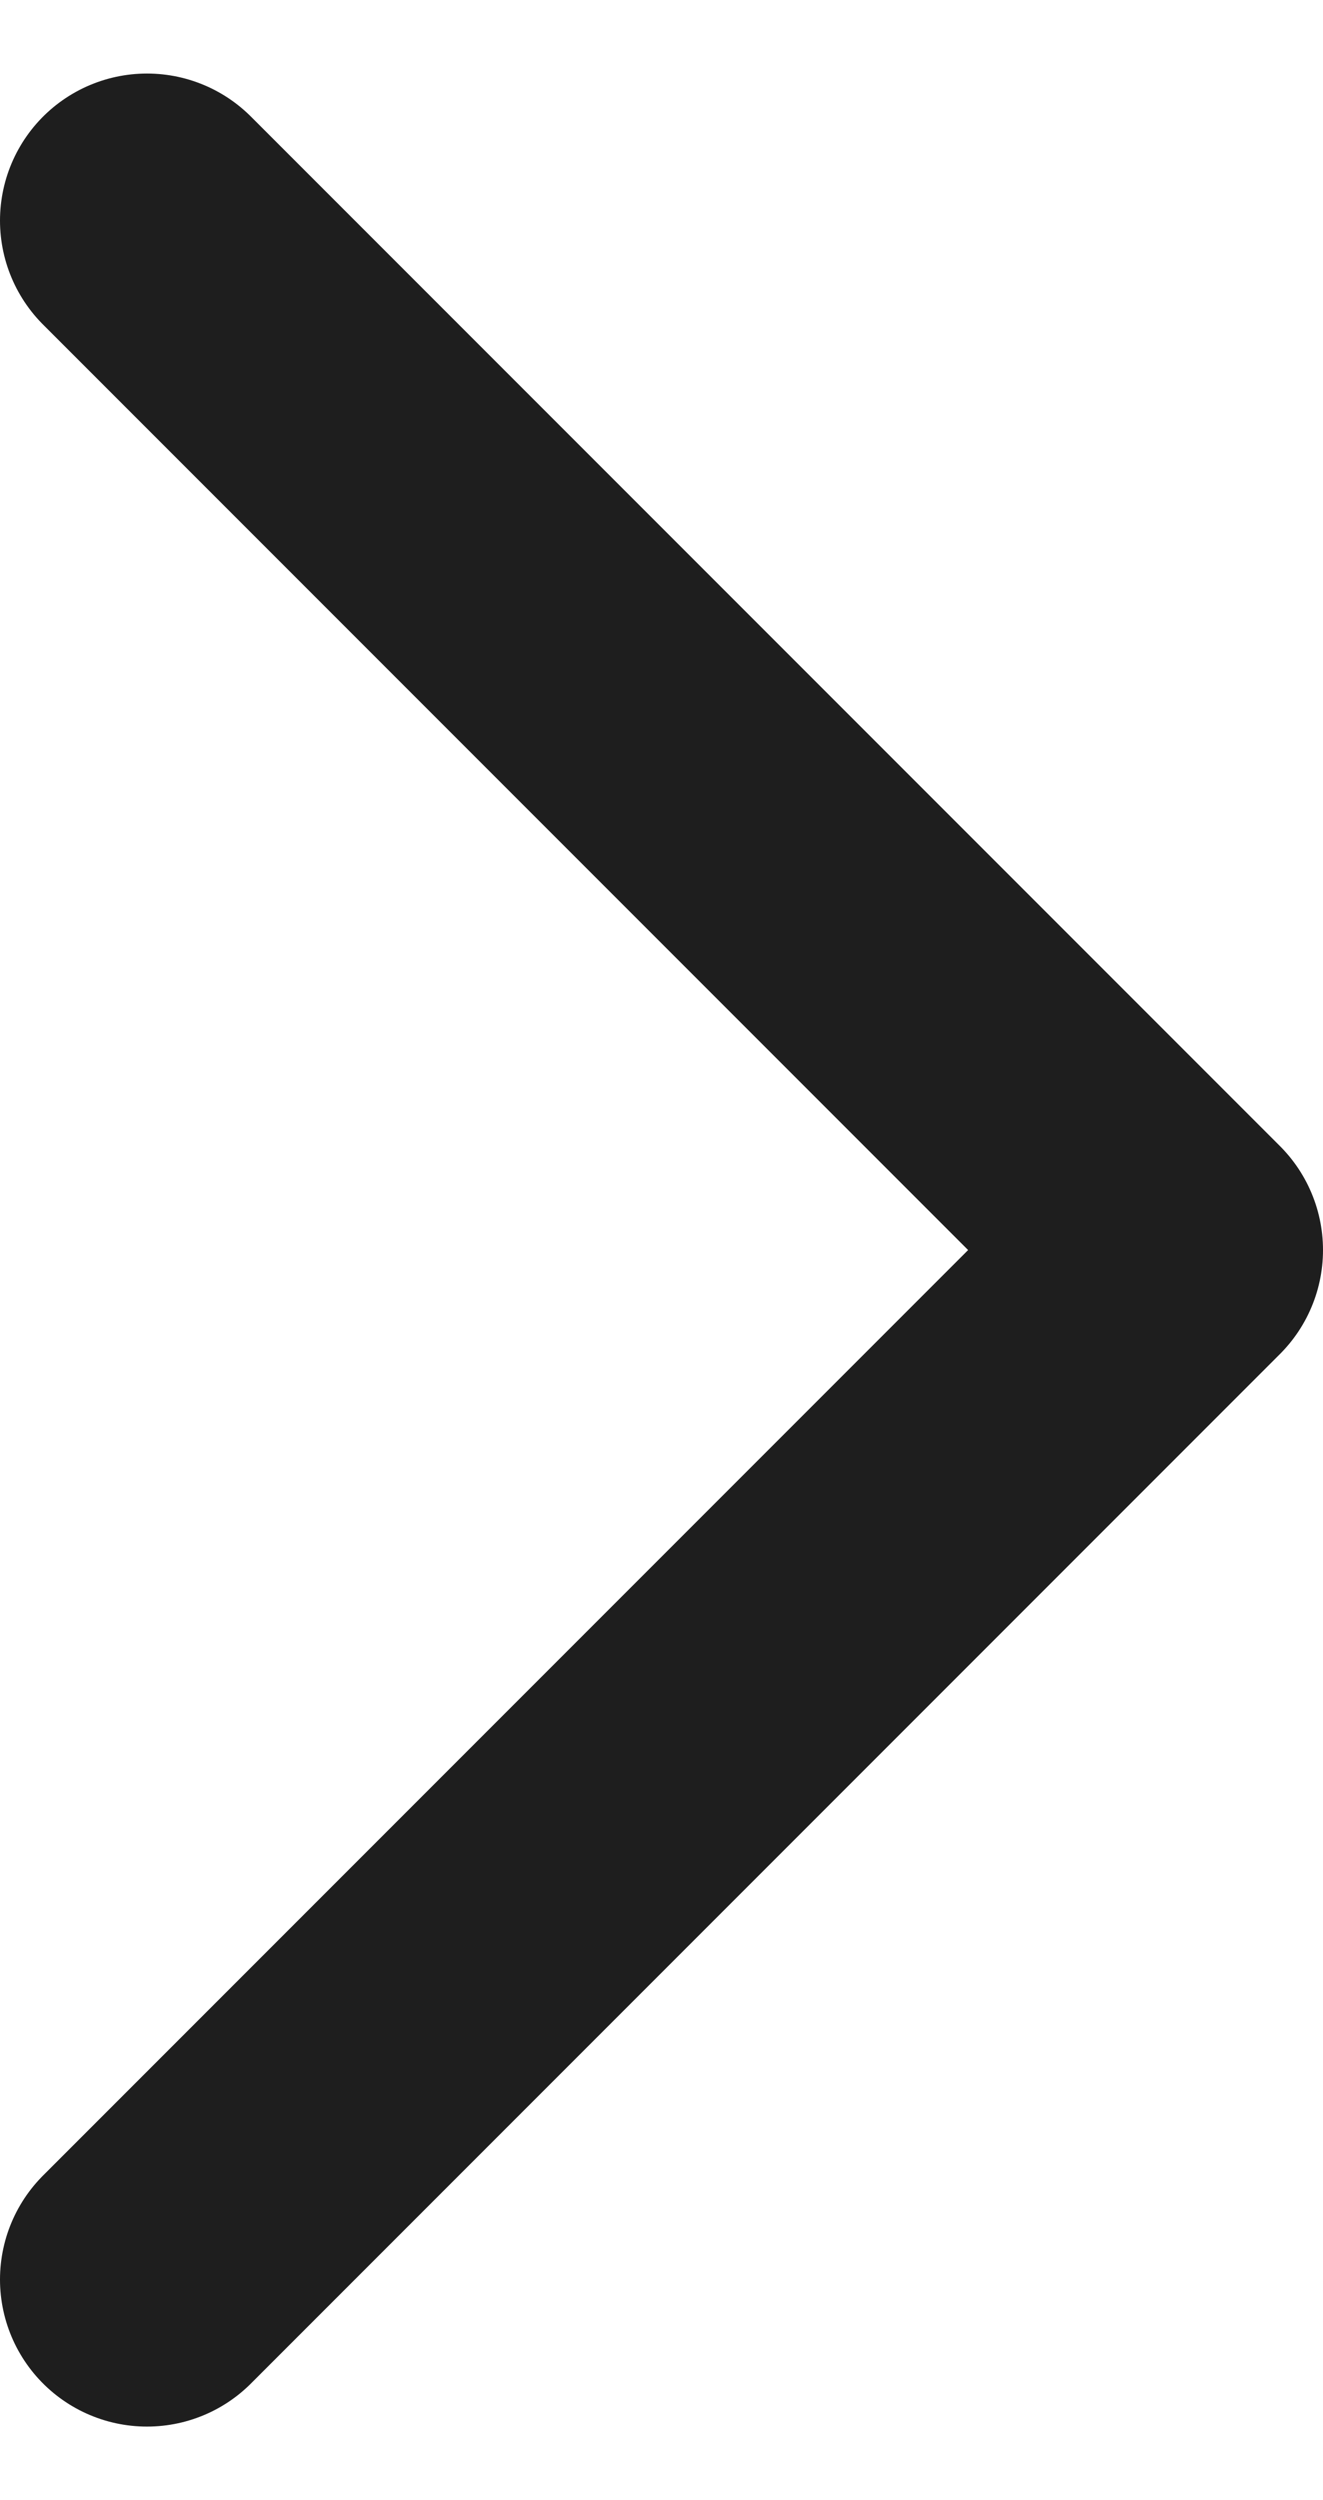 <svg width="9" height="17" viewBox="0 0 9 17" fill="none" xmlns="http://www.w3.org/2000/svg">
<path d="M1 1.5L8 8.5L1 15.5" stroke="#1E1E1E" stroke-width="2" stroke-linecap="round" stroke-linejoin="round"/>
</svg>
